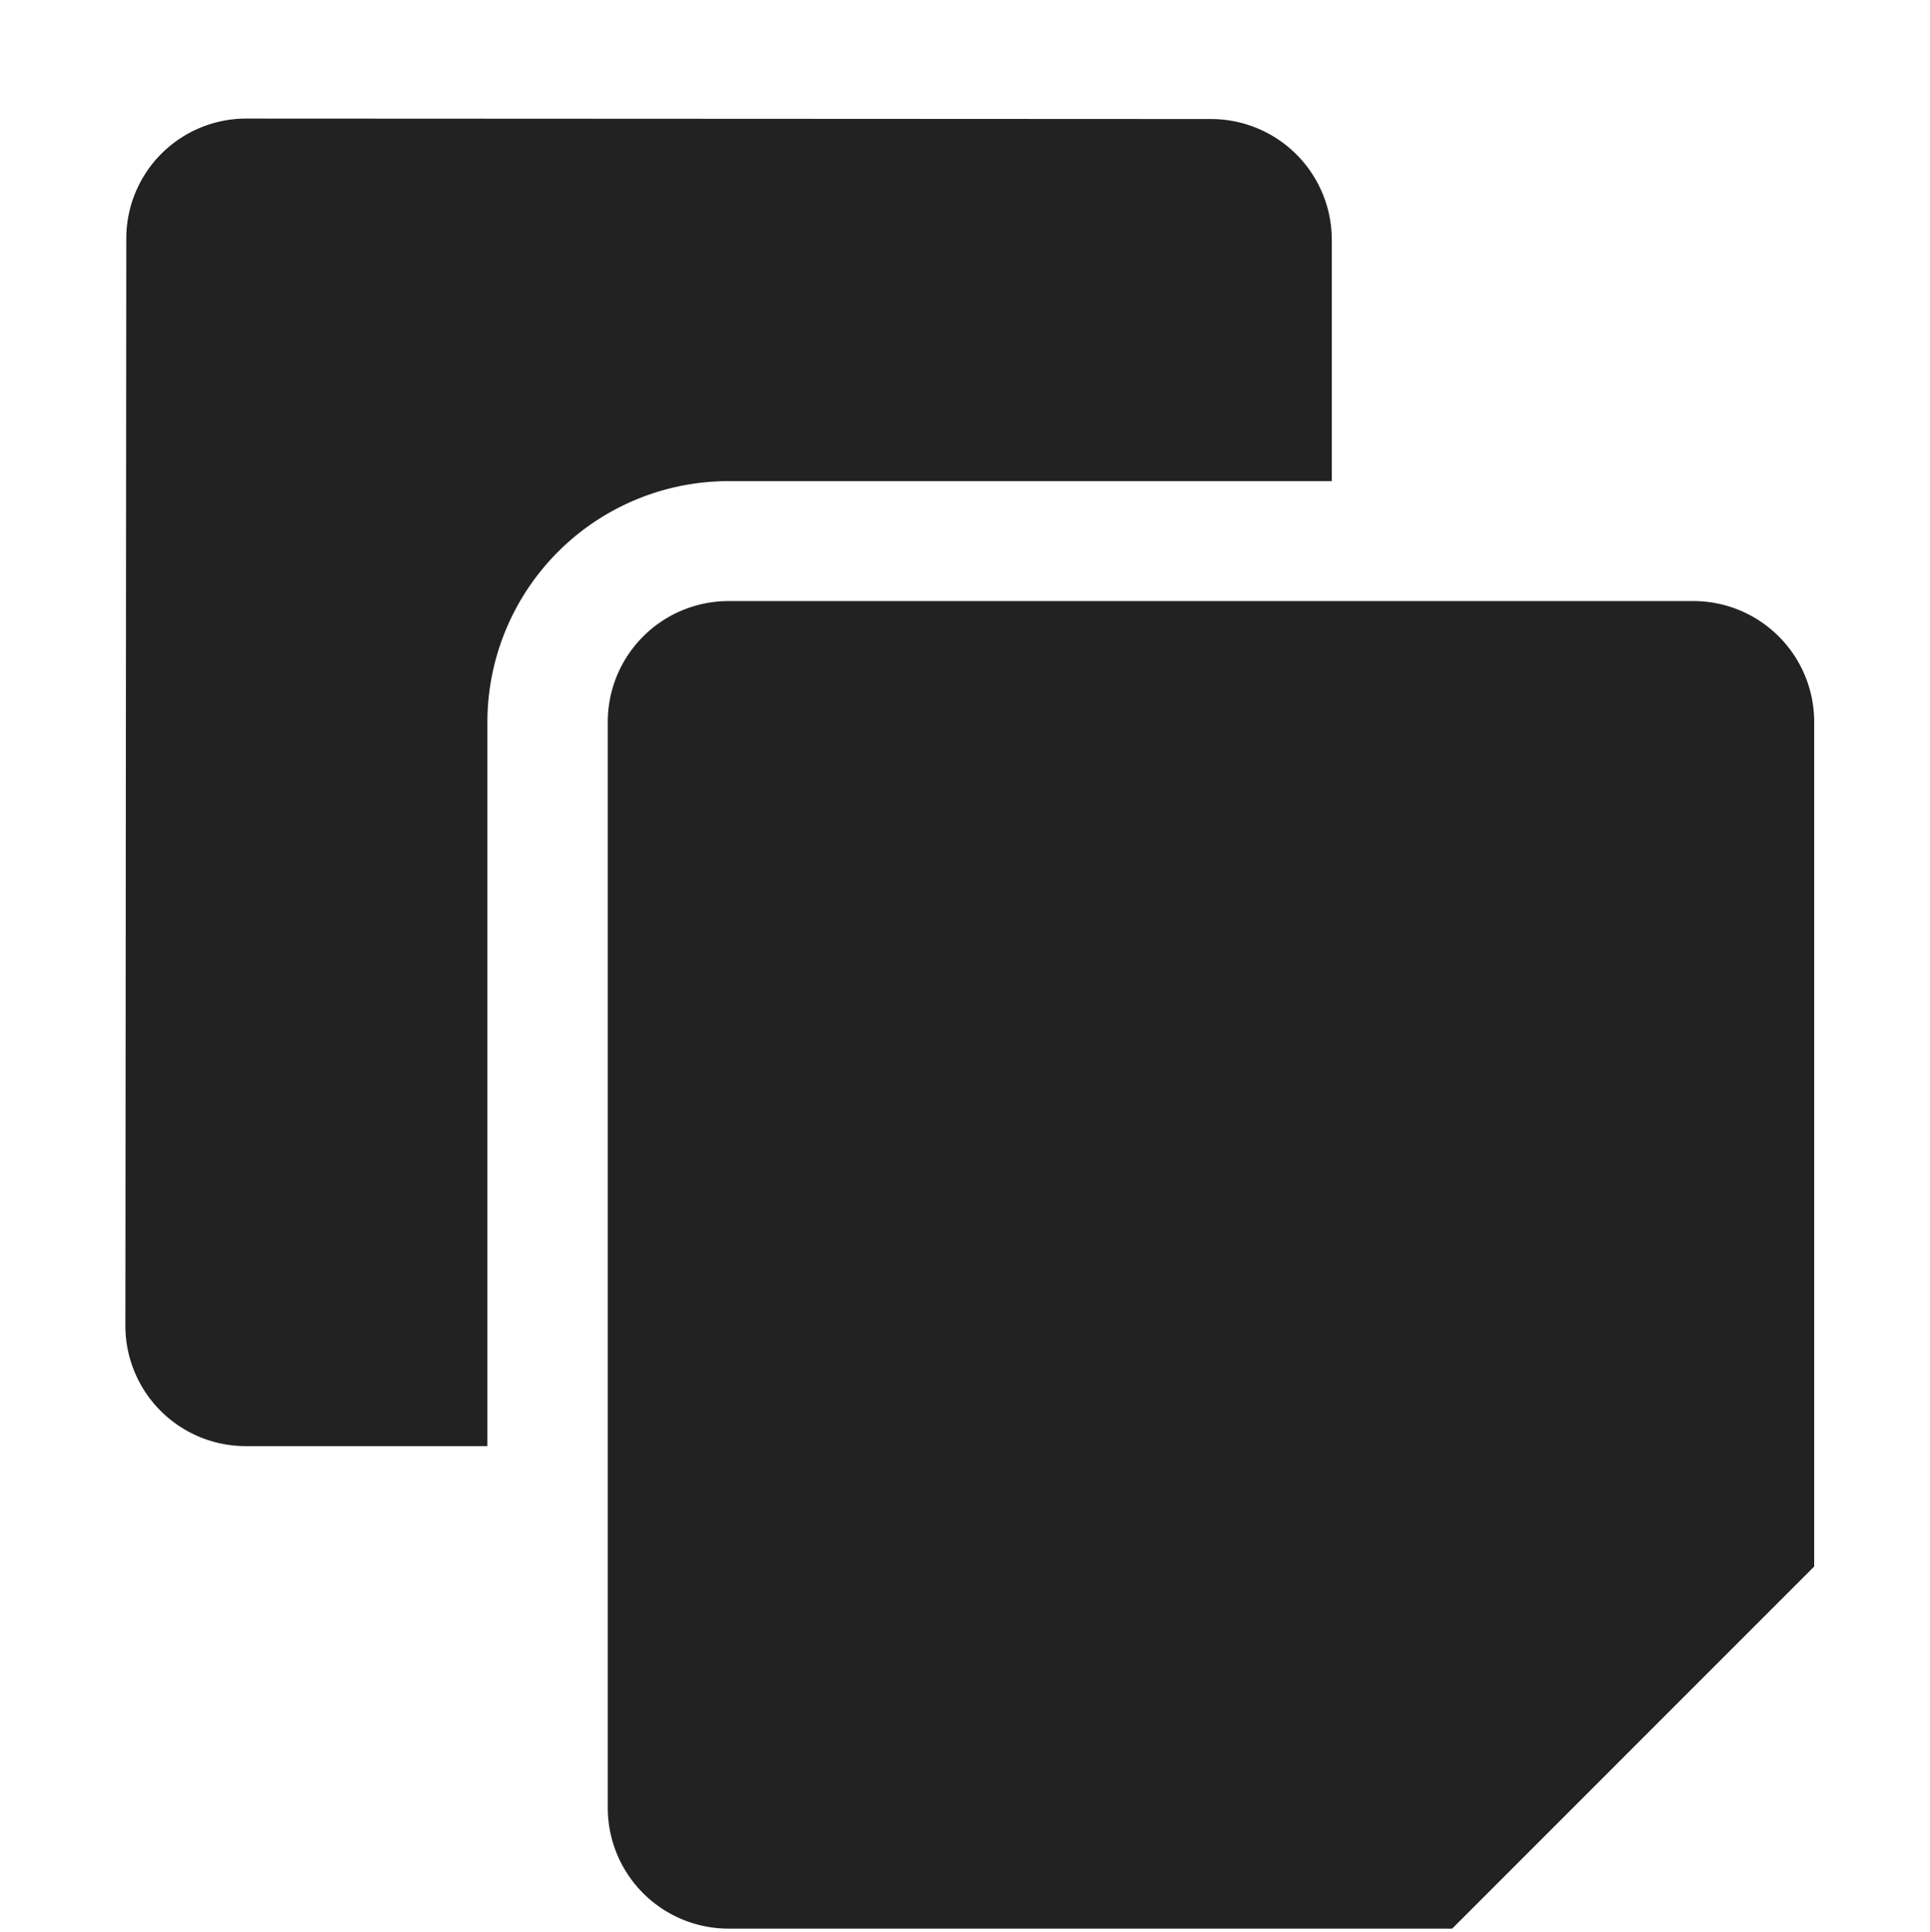 <svg width="4.233mm" height="4.237mm" version="1.1" viewBox="0 0 4.233 4.237" xmlns="http://www.w3.org/2000/svg">
 <g transform="translate(-182.39 -113.6)">
  <path d="m182.93 113.86a0.263 0.263 0 0 0-0.263 0.263l-2e-3 2.383a0.264 0.264 0 0 0 0.265 0.265h0.529v-1.587a0.529 0.529 0 0 1 0.529-0.529h1.323v-0.529a0.265 0.265 0 0 0-0.265-0.265zm1.058 1.058a0.265 0.265 0 0 0-0.265 0.265v2.381a0.265 0.265 0 0 0 0.265 0.265h1.587l0.794-0.794v-1.852a0.265 0.265 0 0 0-0.265-0.265z" fill="#222" stroke-width=".265"/>
 </g>
</svg>
